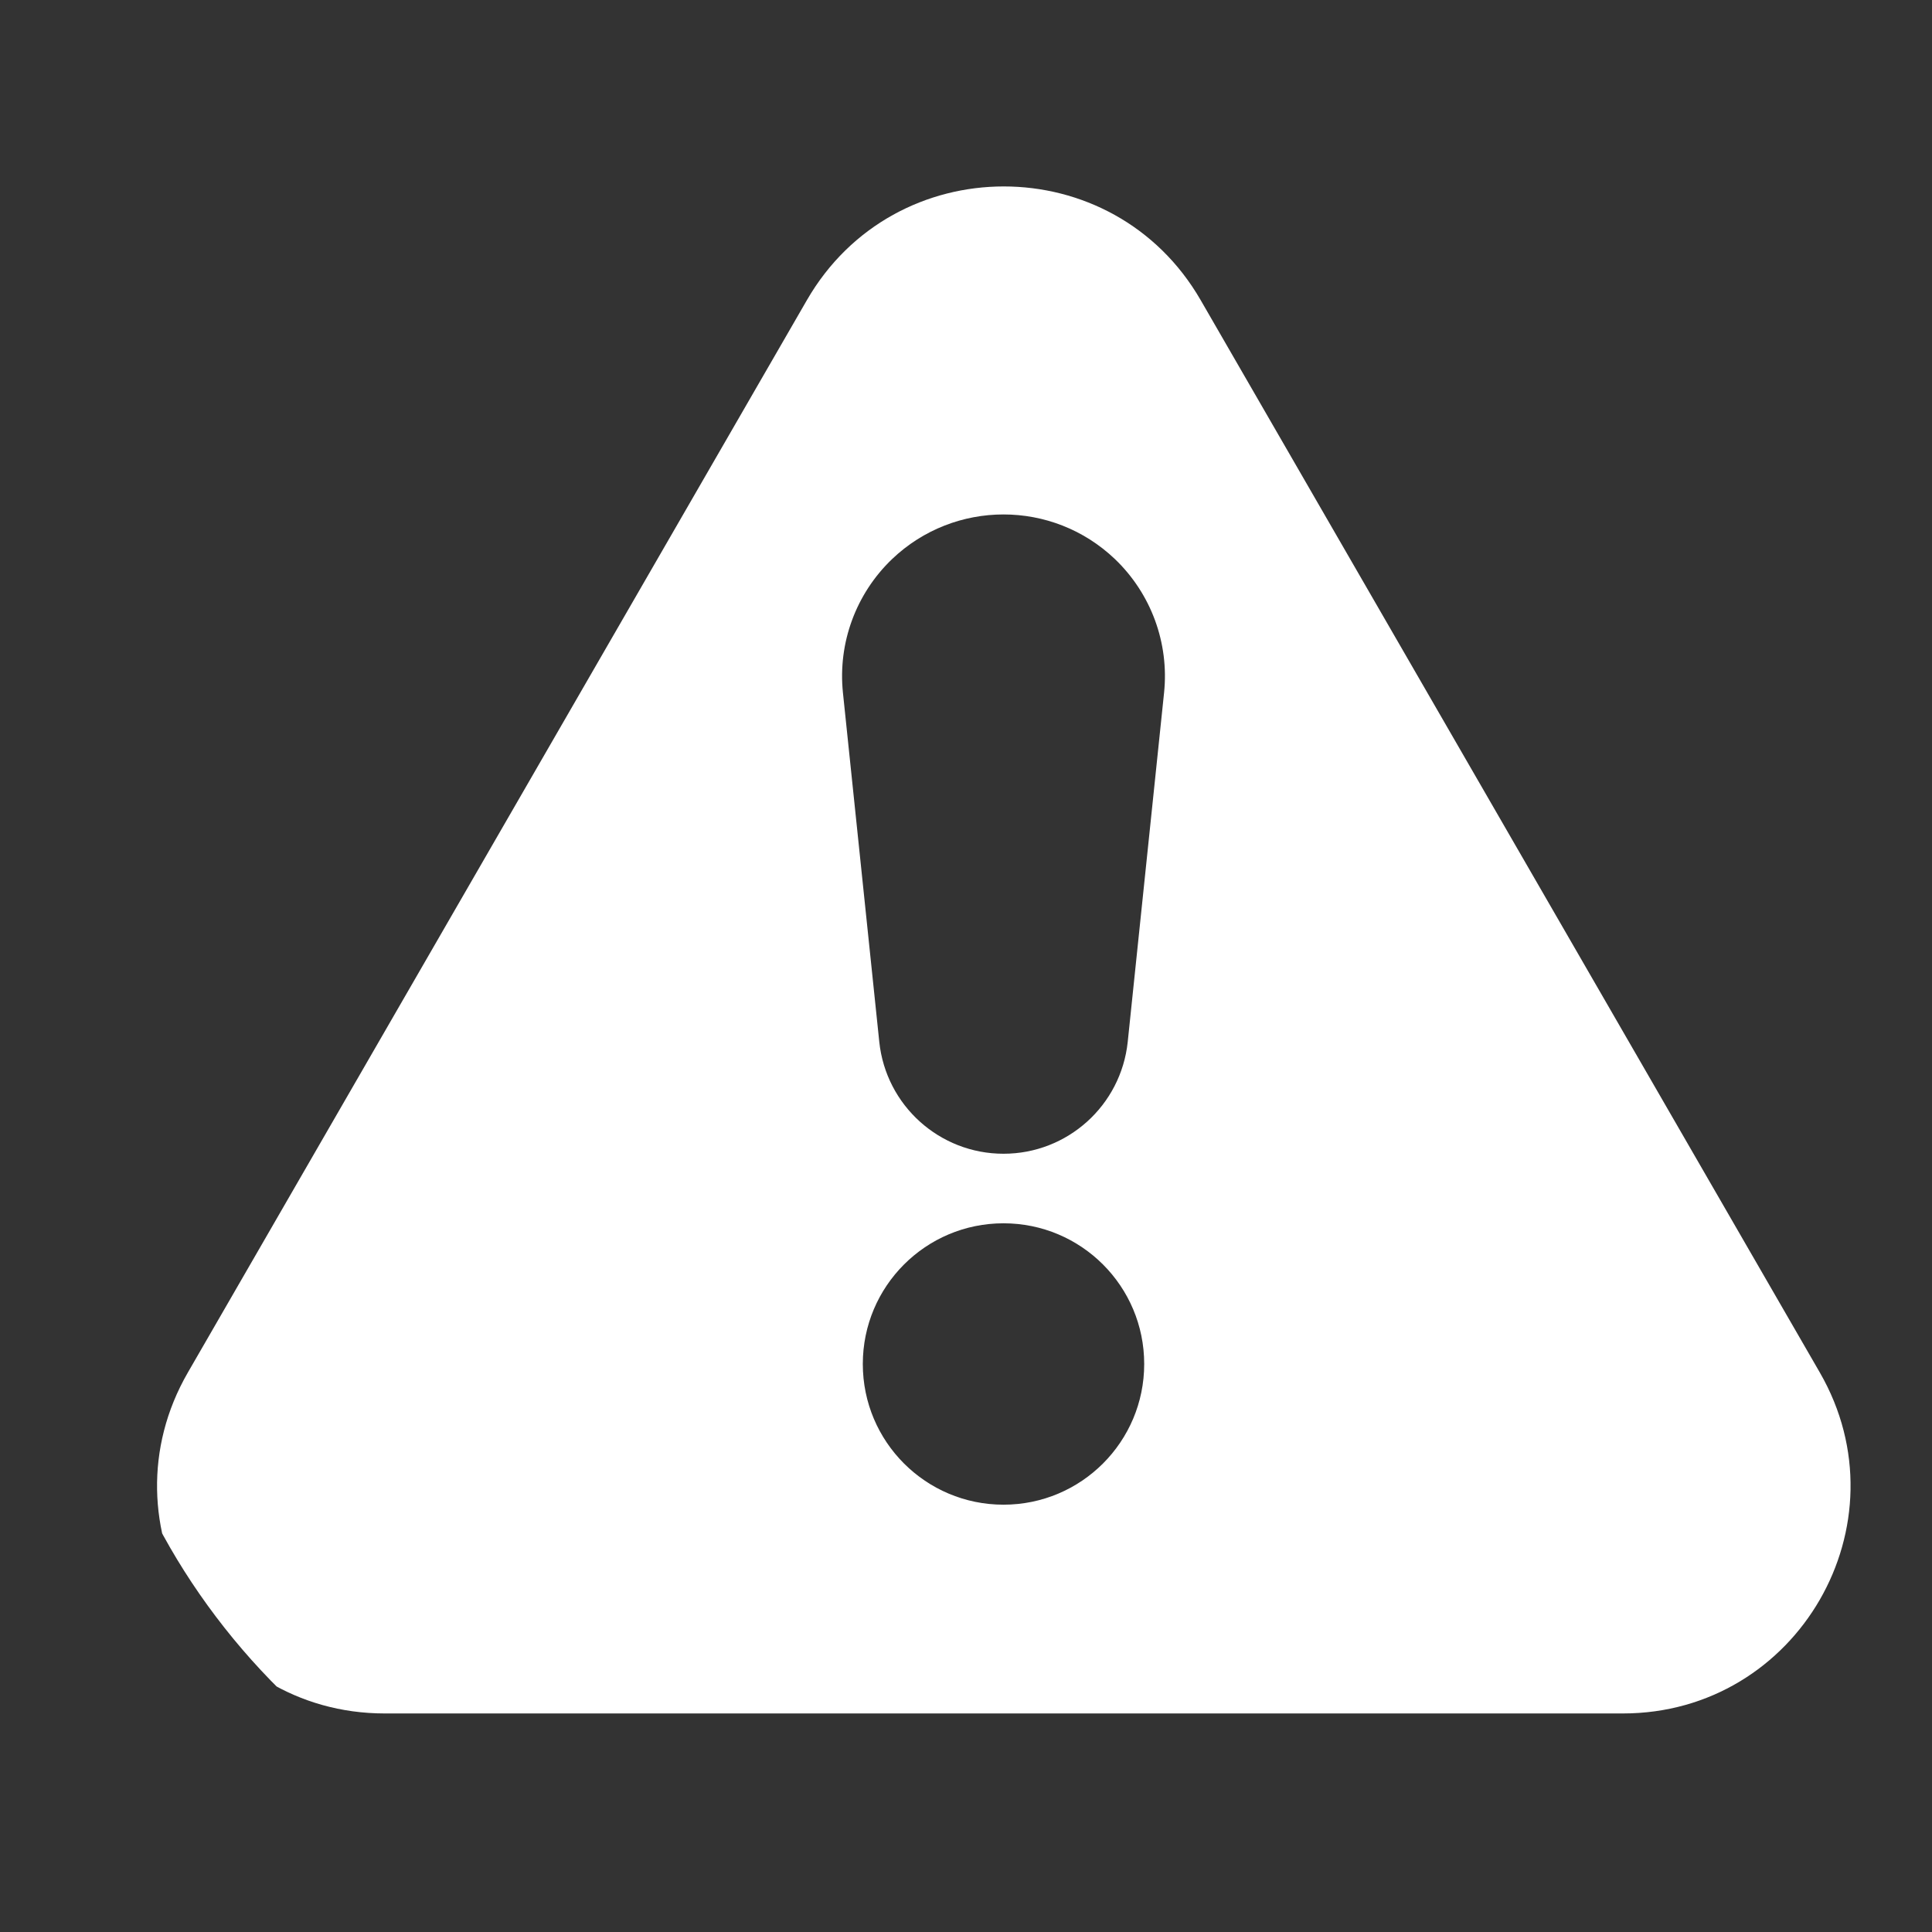 <svg width="17" height="17" viewBox="0 0 17 17" fill="none" xmlns="http://www.w3.org/2000/svg">
<rect x="0" y="0" width="17" height="17" fill="#333333" stroke="none"/>
<g clip-path="url(#clip0_137_1891)">
<path fill-rule="evenodd" clip-rule="evenodd" d="M10.565 2.641C9.795 1.307 7.87 1.307 7.1 2.641L1.653 12.077C0.883 13.41 1.845 15.077 3.385 15.077L14.28 15.077C15.82 15.077 16.782 13.41 16.013 12.077L10.565 2.641ZM7.737 9.168L7.417 6.094C7.372 5.657 7.532 5.223 7.85 4.919C8.399 4.396 9.261 4.396 9.81 4.919C10.128 5.223 10.288 5.657 10.243 6.094L9.923 9.168C9.864 9.727 9.393 10.152 8.83 10.152C8.267 10.152 7.796 9.727 7.737 9.168ZM10.068 12.002C10.068 12.686 9.514 13.24 8.83 13.24C8.146 13.24 7.592 12.686 7.592 12.002C7.592 11.318 8.146 10.764 8.83 10.764C9.514 10.764 10.068 11.318 10.068 12.002Z" fill="white"/>
</g>
<defs>
<clipPath id="clip0_137_1891">
<rect x="0.833" y="0.359" width="16" height="16" rx="5" fill="white"/>
</clipPath>
</defs>
</svg>

